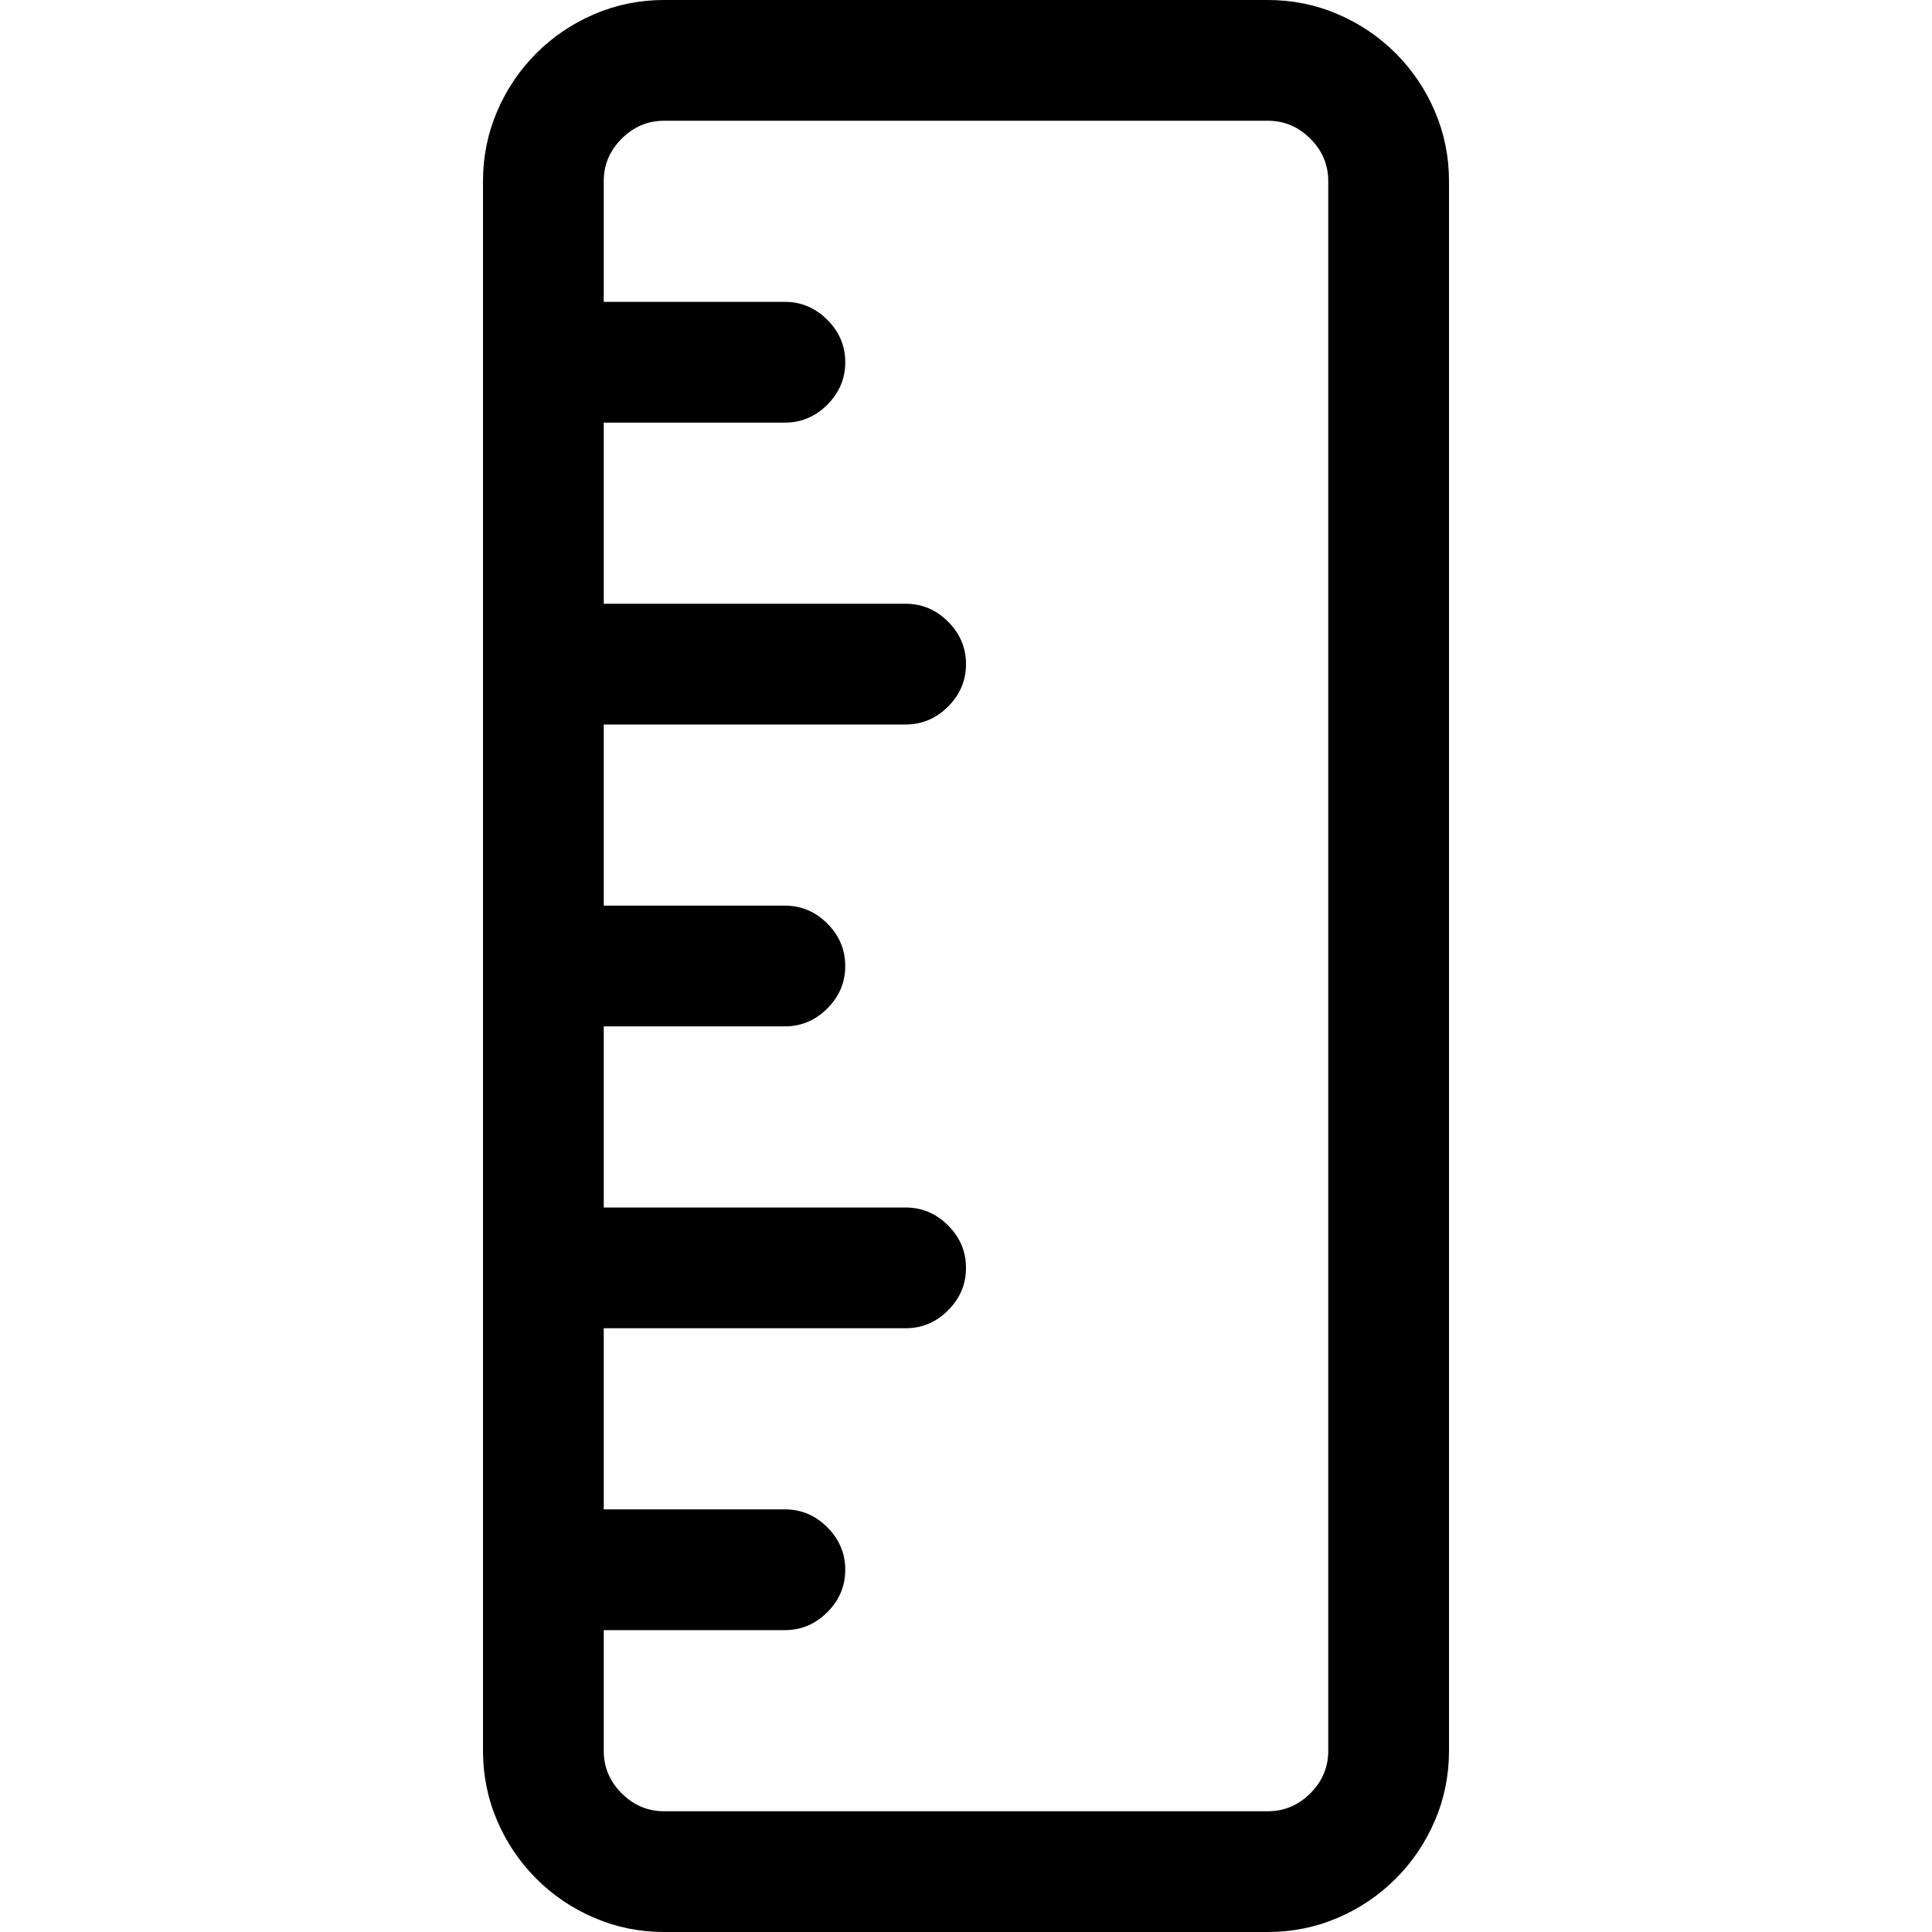 <?xml version="1.0" encoding="utf-8"?>
<svg id="" width="16" height="16" style="width:16px;height:16px;" version="1.1" xmlns="http://www.w3.org/2000/svg" viewBox="0 0 2048 2048" enable-background="new 0 0 2048 2048" xml:space="preserve">
    <path fill="#000" d="M704 2048 q-39 0 -74 -15 q-35 -15 -61.5 -41.5 q-26.5 -26.5 -41.5 -61.5 q-15 -35 -15 -74 l0 -1664 q0 -39 15 -74 q15 -35 41.5 -61.5 q26.5 -26.5 61.5 -41.5 q35 -15 74 -15 l640 0 q39 0 74 15 q35 15 61.5 41.5 q26.5 26.5 41.5 61.5 q15 35 15 74 l0 1664 q0 39 -15 74 q-15 35 -41.5 61.5 q-26.5 26.5 -61.5 41.5 q-35 15 -74 15 l-640 0 ZM1344 1920 q26 0 45 -19 q19 -19 19 -45 l0 -1664 q0 -26 -19 -45 q-19 -19 -45 -19 l-640 0 q-26 0 -45 19 q-19 19 -19 45 l0 128 l192 0 q26 0 45 19 q19 19 19 45 q0 26 -19 45 q-19 19 -45 19 l-192 0 l0 192 l320 0 q26 0 45 19 q19 19 19 45 q0 26 -19 45 q-19 19 -45 19 l-320 0 l0 192 l192 0 q26 0 45 19 q19 19 19 45 q0 26 -19 45 q-19 19 -45 19 l-192 0 l0 192 l320 0 q26 0 45 19 q19 19 19 45 q0 26 -19 45 q-19 19 -45 19 l-320 0 l0 192 l192 0 q26 0 45 19 q19 19 19 45 q0 26 -19 45 q-19 19 -45 19 l-192 0 l0 128 q0 26 19 45 q19 19 45 19 l640 0 Z"/>
</svg>